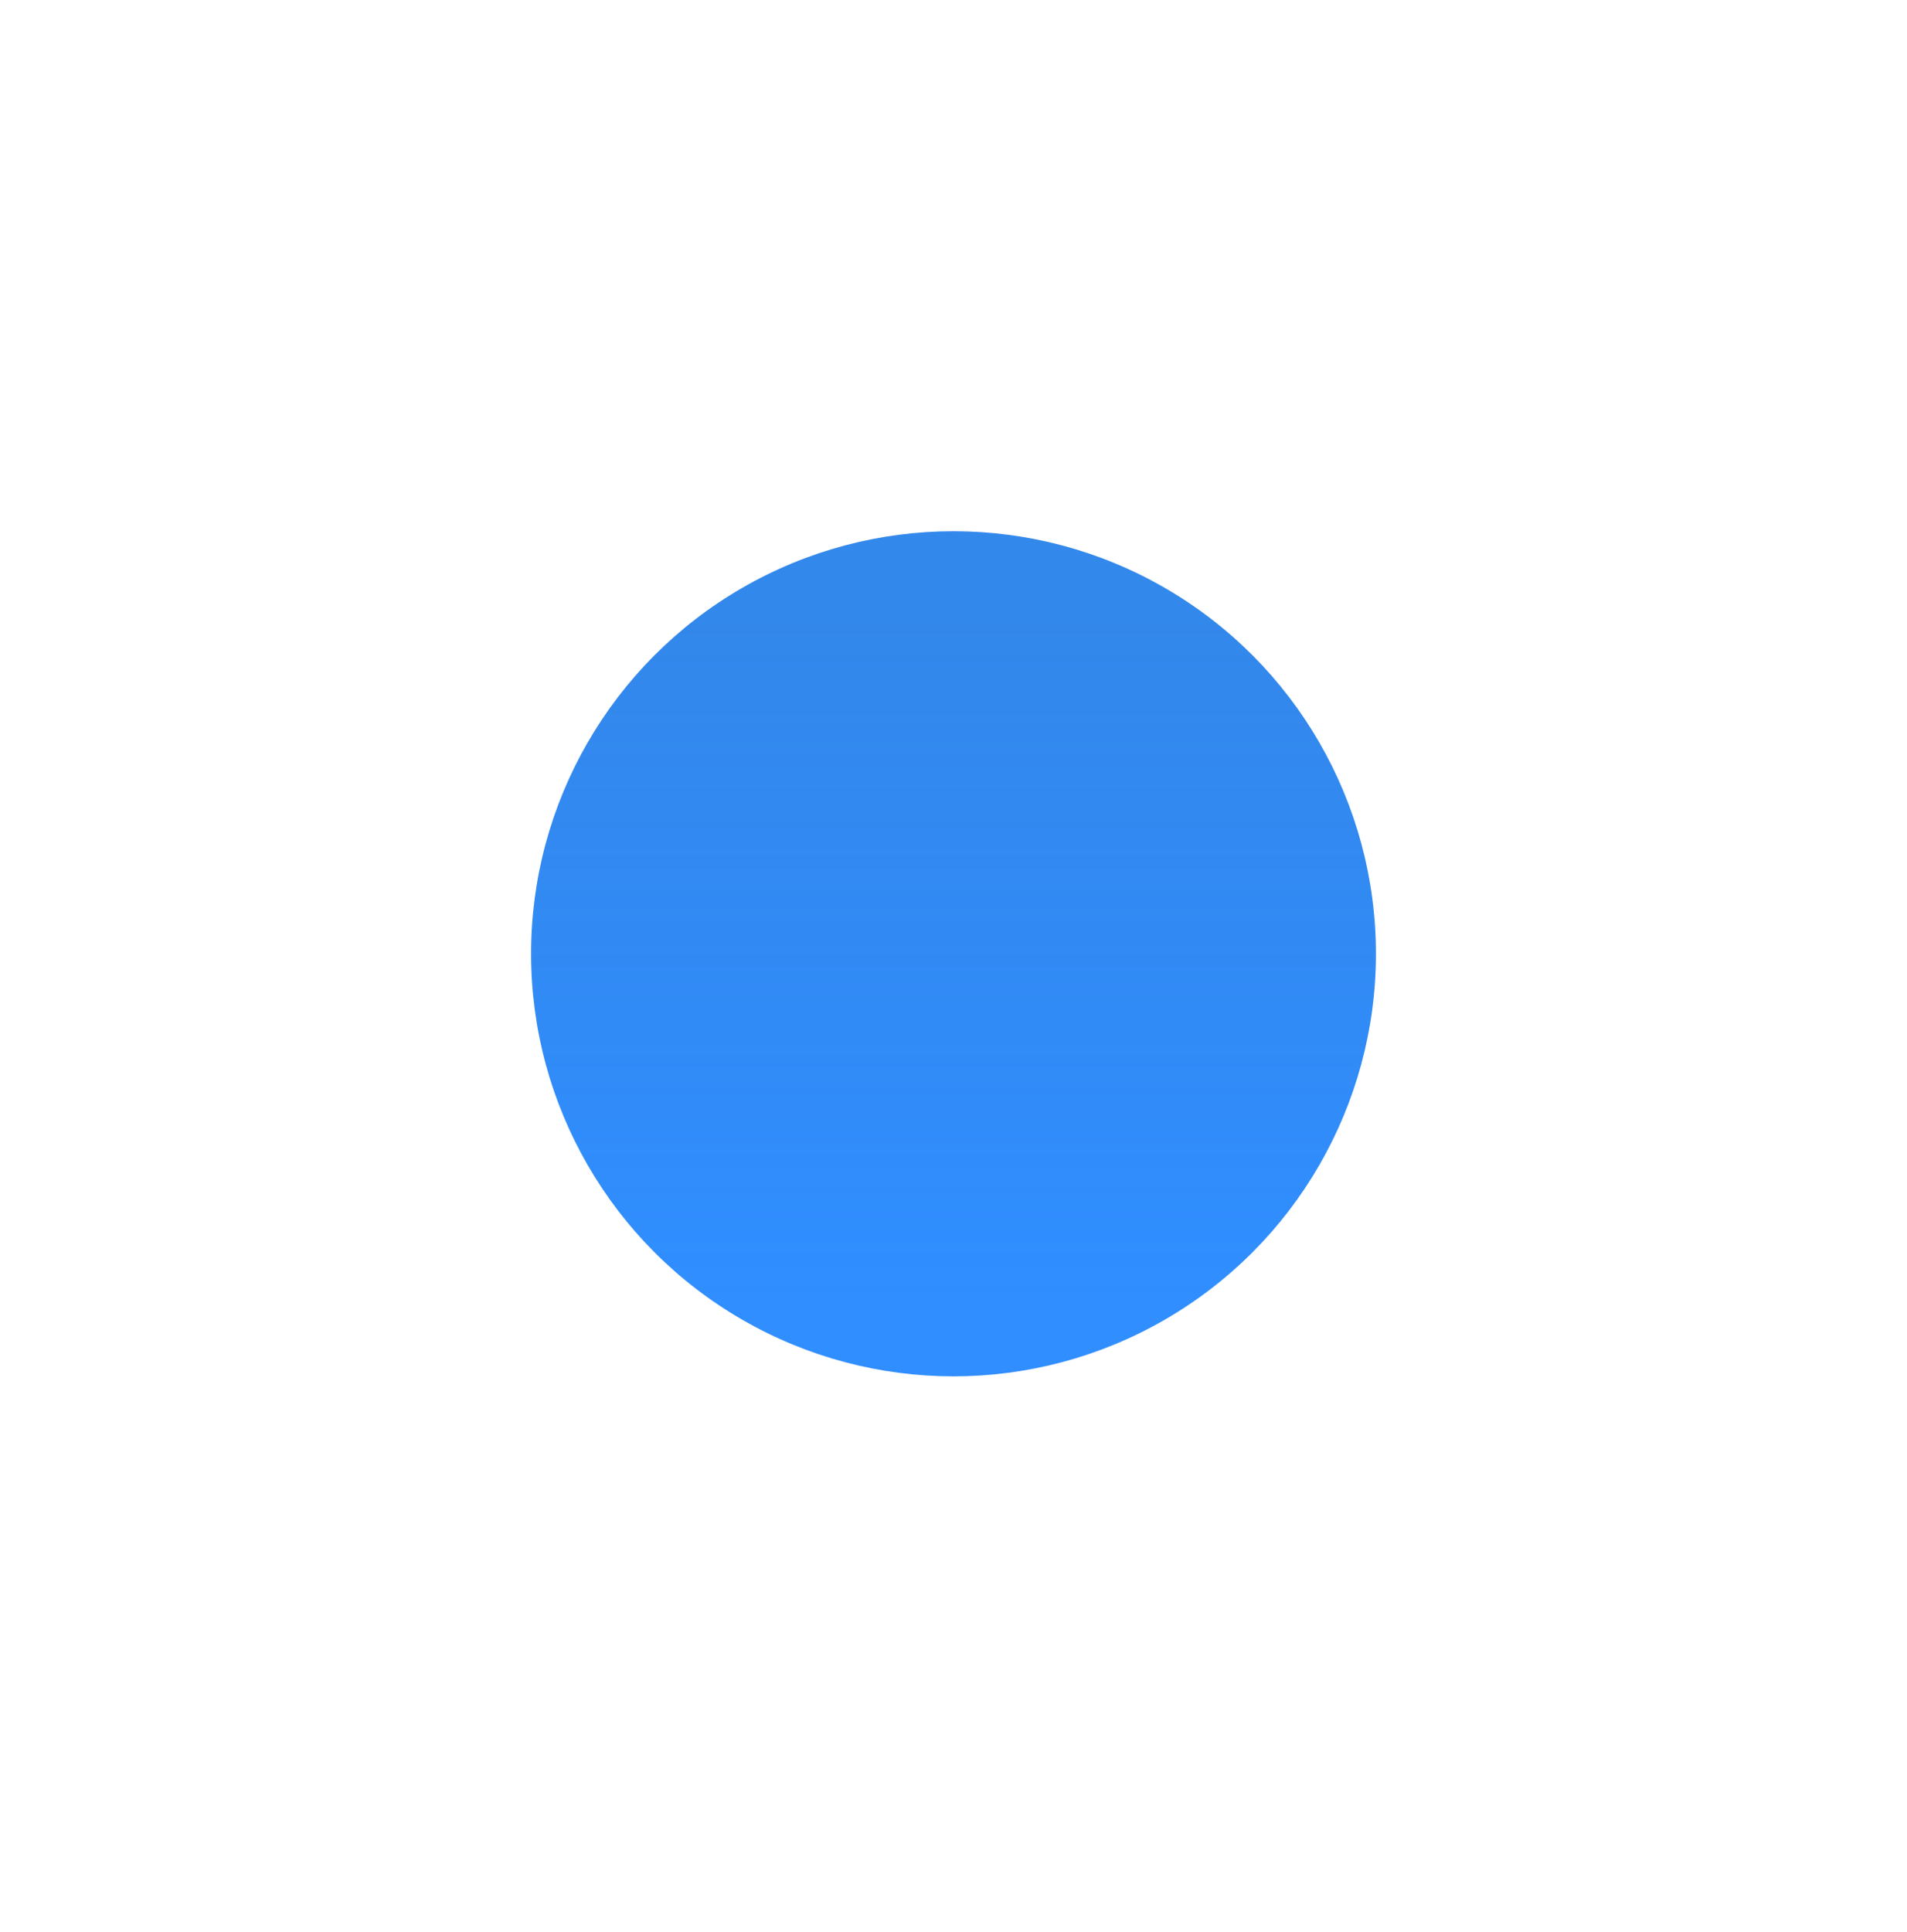 <svg width="158" height="160" viewBox="0 0 158 160" xmlns="http://www.w3.org/2000/svg">
    <defs>
        <linearGradient x1="50%" y1="10.449%" x2="50%" y2="91.174%" id="edjls-a">
            <stop stop-color="#217DE9" stop-opacity=".919" offset="0%"/>
            <stop stop-color="#308EFF" offset="100%"/>
        </linearGradient>
        <filter x="-81.4%" y="-81.4%" width="262.9%" height="262.9%" filterUnits="objectBoundingBox" id="edjls-b">
            <feGaussianBlur stdDeviation="19" in="SourceGraphic"/>
        </filter>
    </defs>
    <circle filter="url(#edjls-b)" cx="163" cy="116" r="35" transform="translate(-84 -37)" fill="url(#edjls-a)" fill-rule="nonzero"/>
</svg>